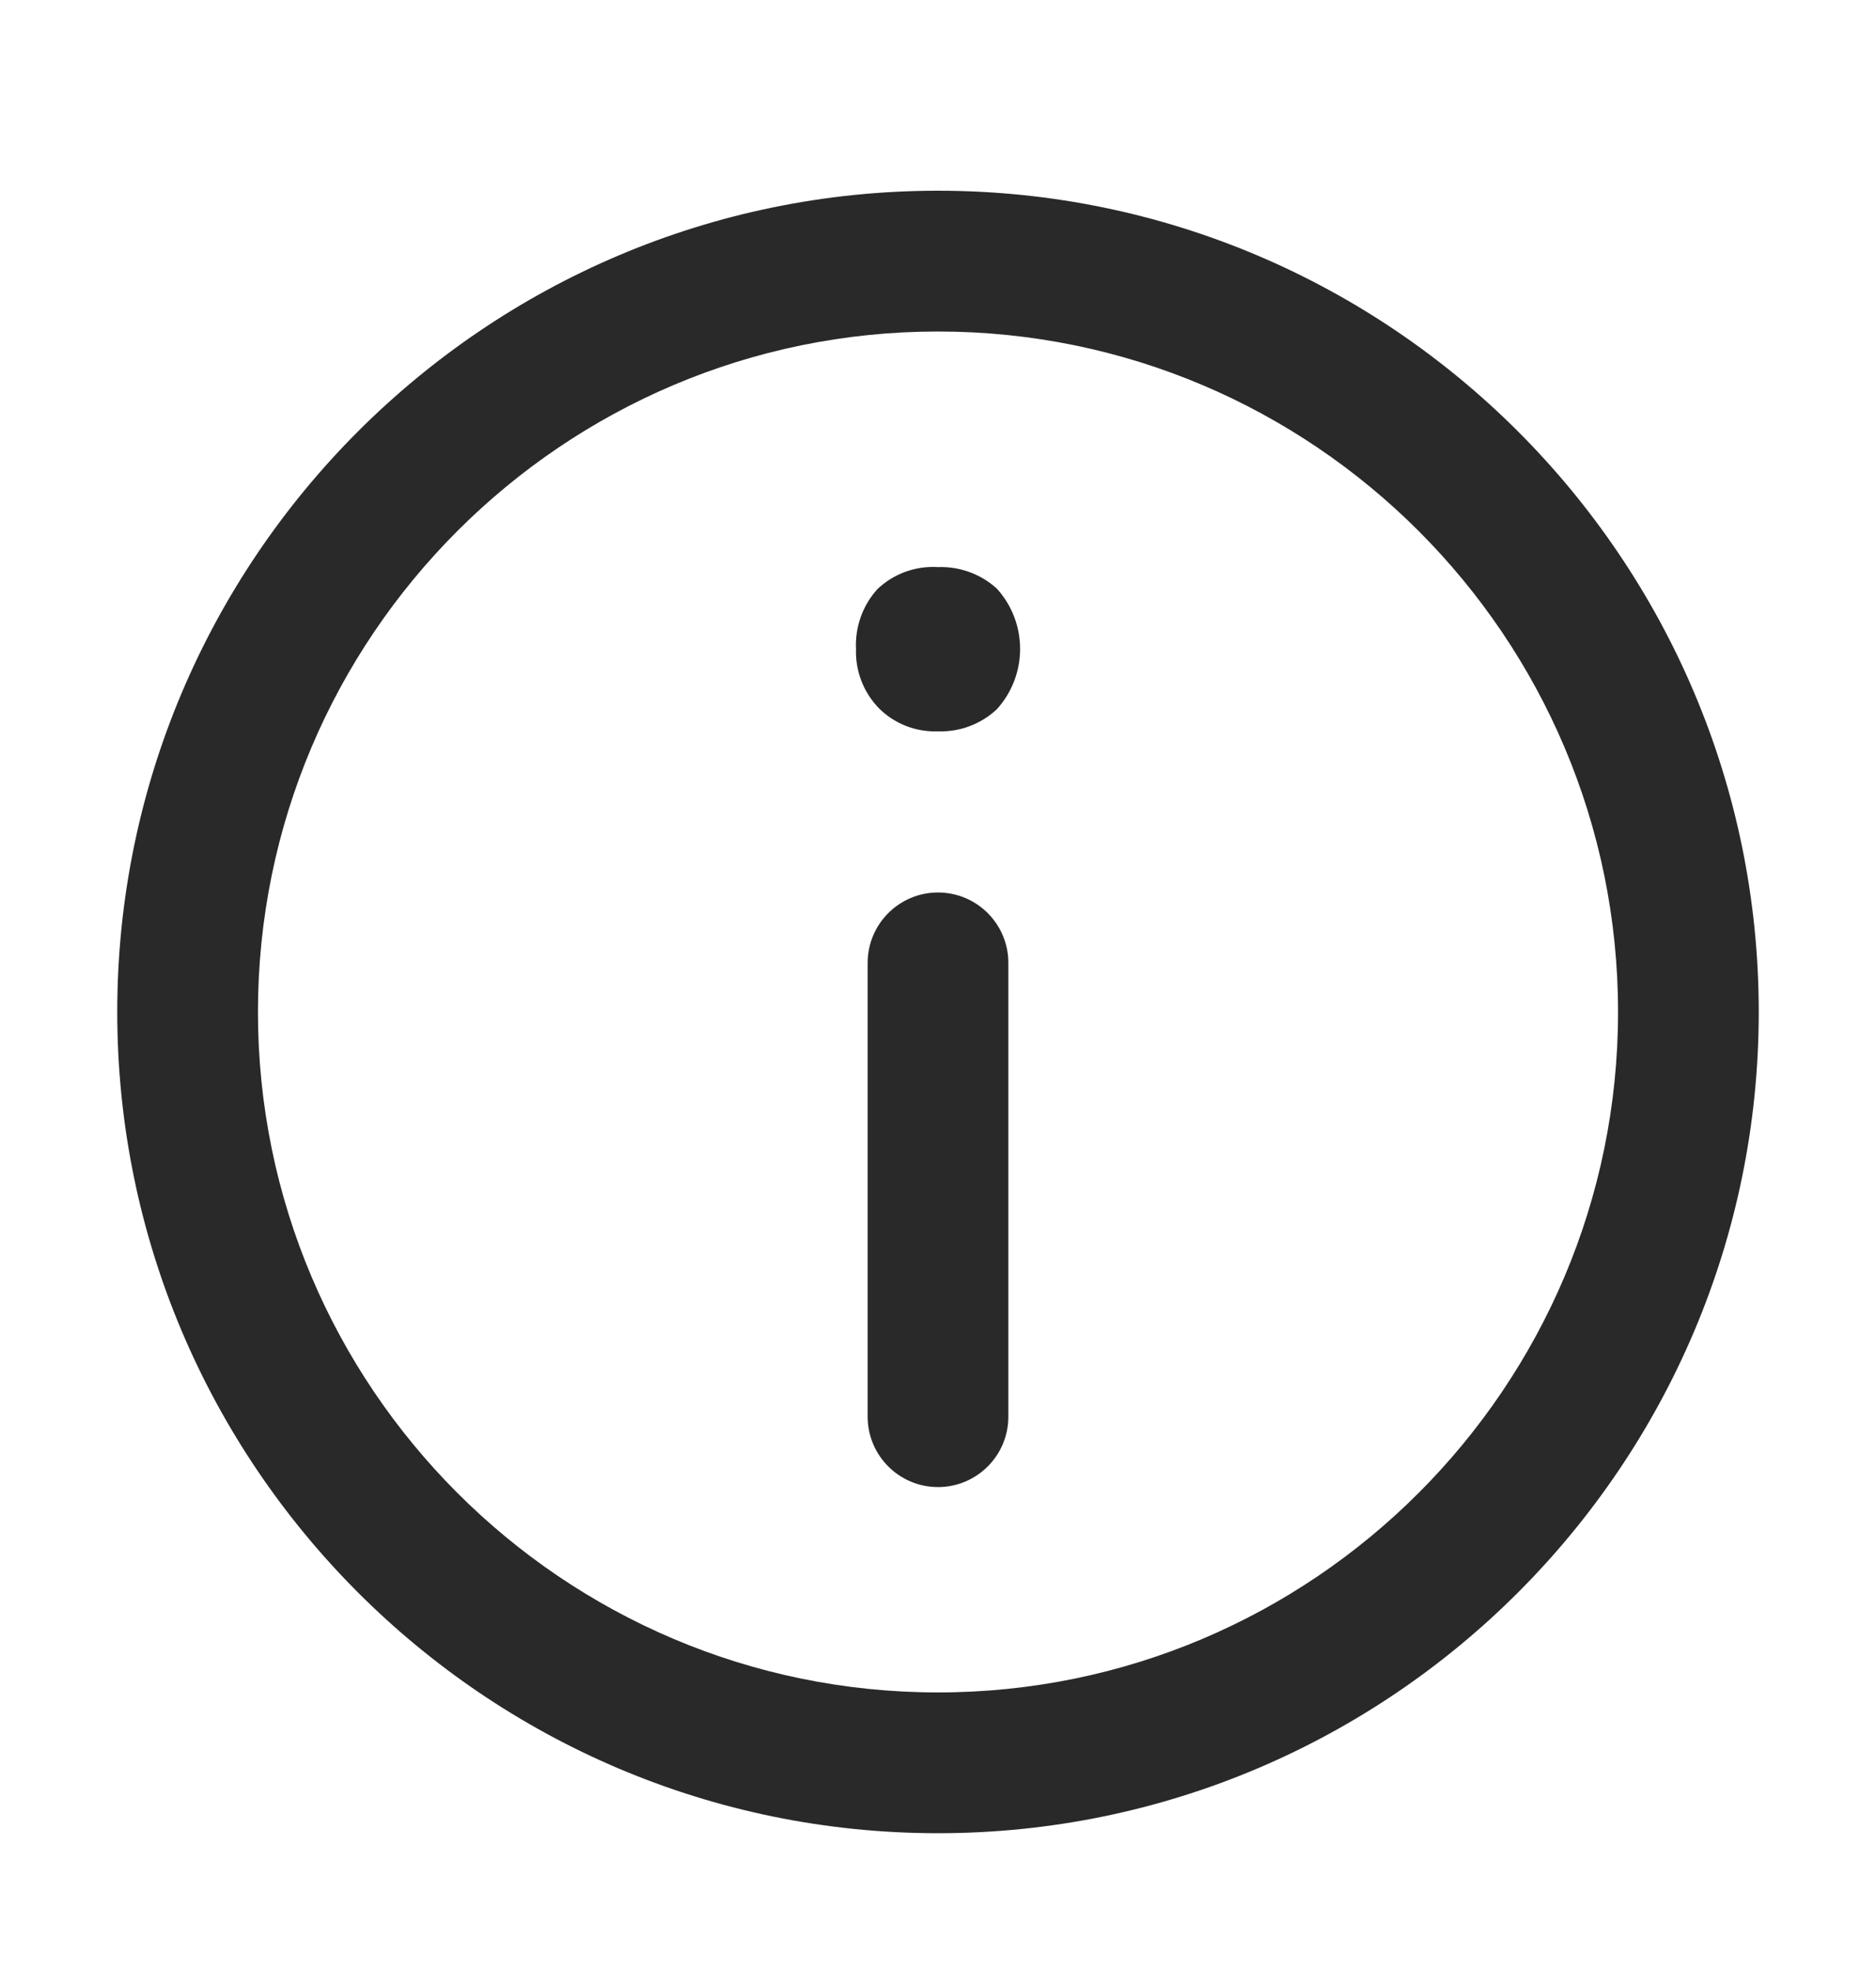 
<svg width="20" height="21" viewBox="0 0 20 21" fill="none" xmlns="http://www.w3.org/2000/svg">
<path d="M10 19.532C5.175 19.532 1.25 15.607 1.25 10.782C1.25 5.957 5.175 2.032 10 2.032C14.825 2.032 18.75 5.957 18.75 10.782C18.75 15.607 14.825 19.532 10 19.532ZM10 3.532C6.002 3.532 2.75 6.784 2.75 10.782C2.75 14.78 6.002 18.032 10 18.032C13.998 18.032 17.25 14.78 17.25 10.782C17.25 6.784 13.998 3.532 10 3.532Z" fill="#292929"/>
<path d="M10.001 6.042C10.231 6.034 10.456 6.116 10.627 6.271C10.958 6.636 10.958 7.192 10.627 7.557C10.458 7.715 10.232 7.8 10.001 7.792C9.764 7.801 9.535 7.712 9.368 7.544C9.206 7.376 9.118 7.15 9.126 6.917C9.114 6.682 9.196 6.451 9.354 6.277C9.527 6.112 9.762 6.027 10.001 6.042Z" fill="#292929"/>
<path d="M10 15.844C9.586 15.844 9.25 15.508 9.25 15.094V10.259C9.25 9.845 9.586 9.509 10 9.509C10.414 9.509 10.75 9.845 10.75 10.259V15.094C10.75 15.508 10.414 15.844 10 15.844Z" fill="#292929"/>
</svg>

